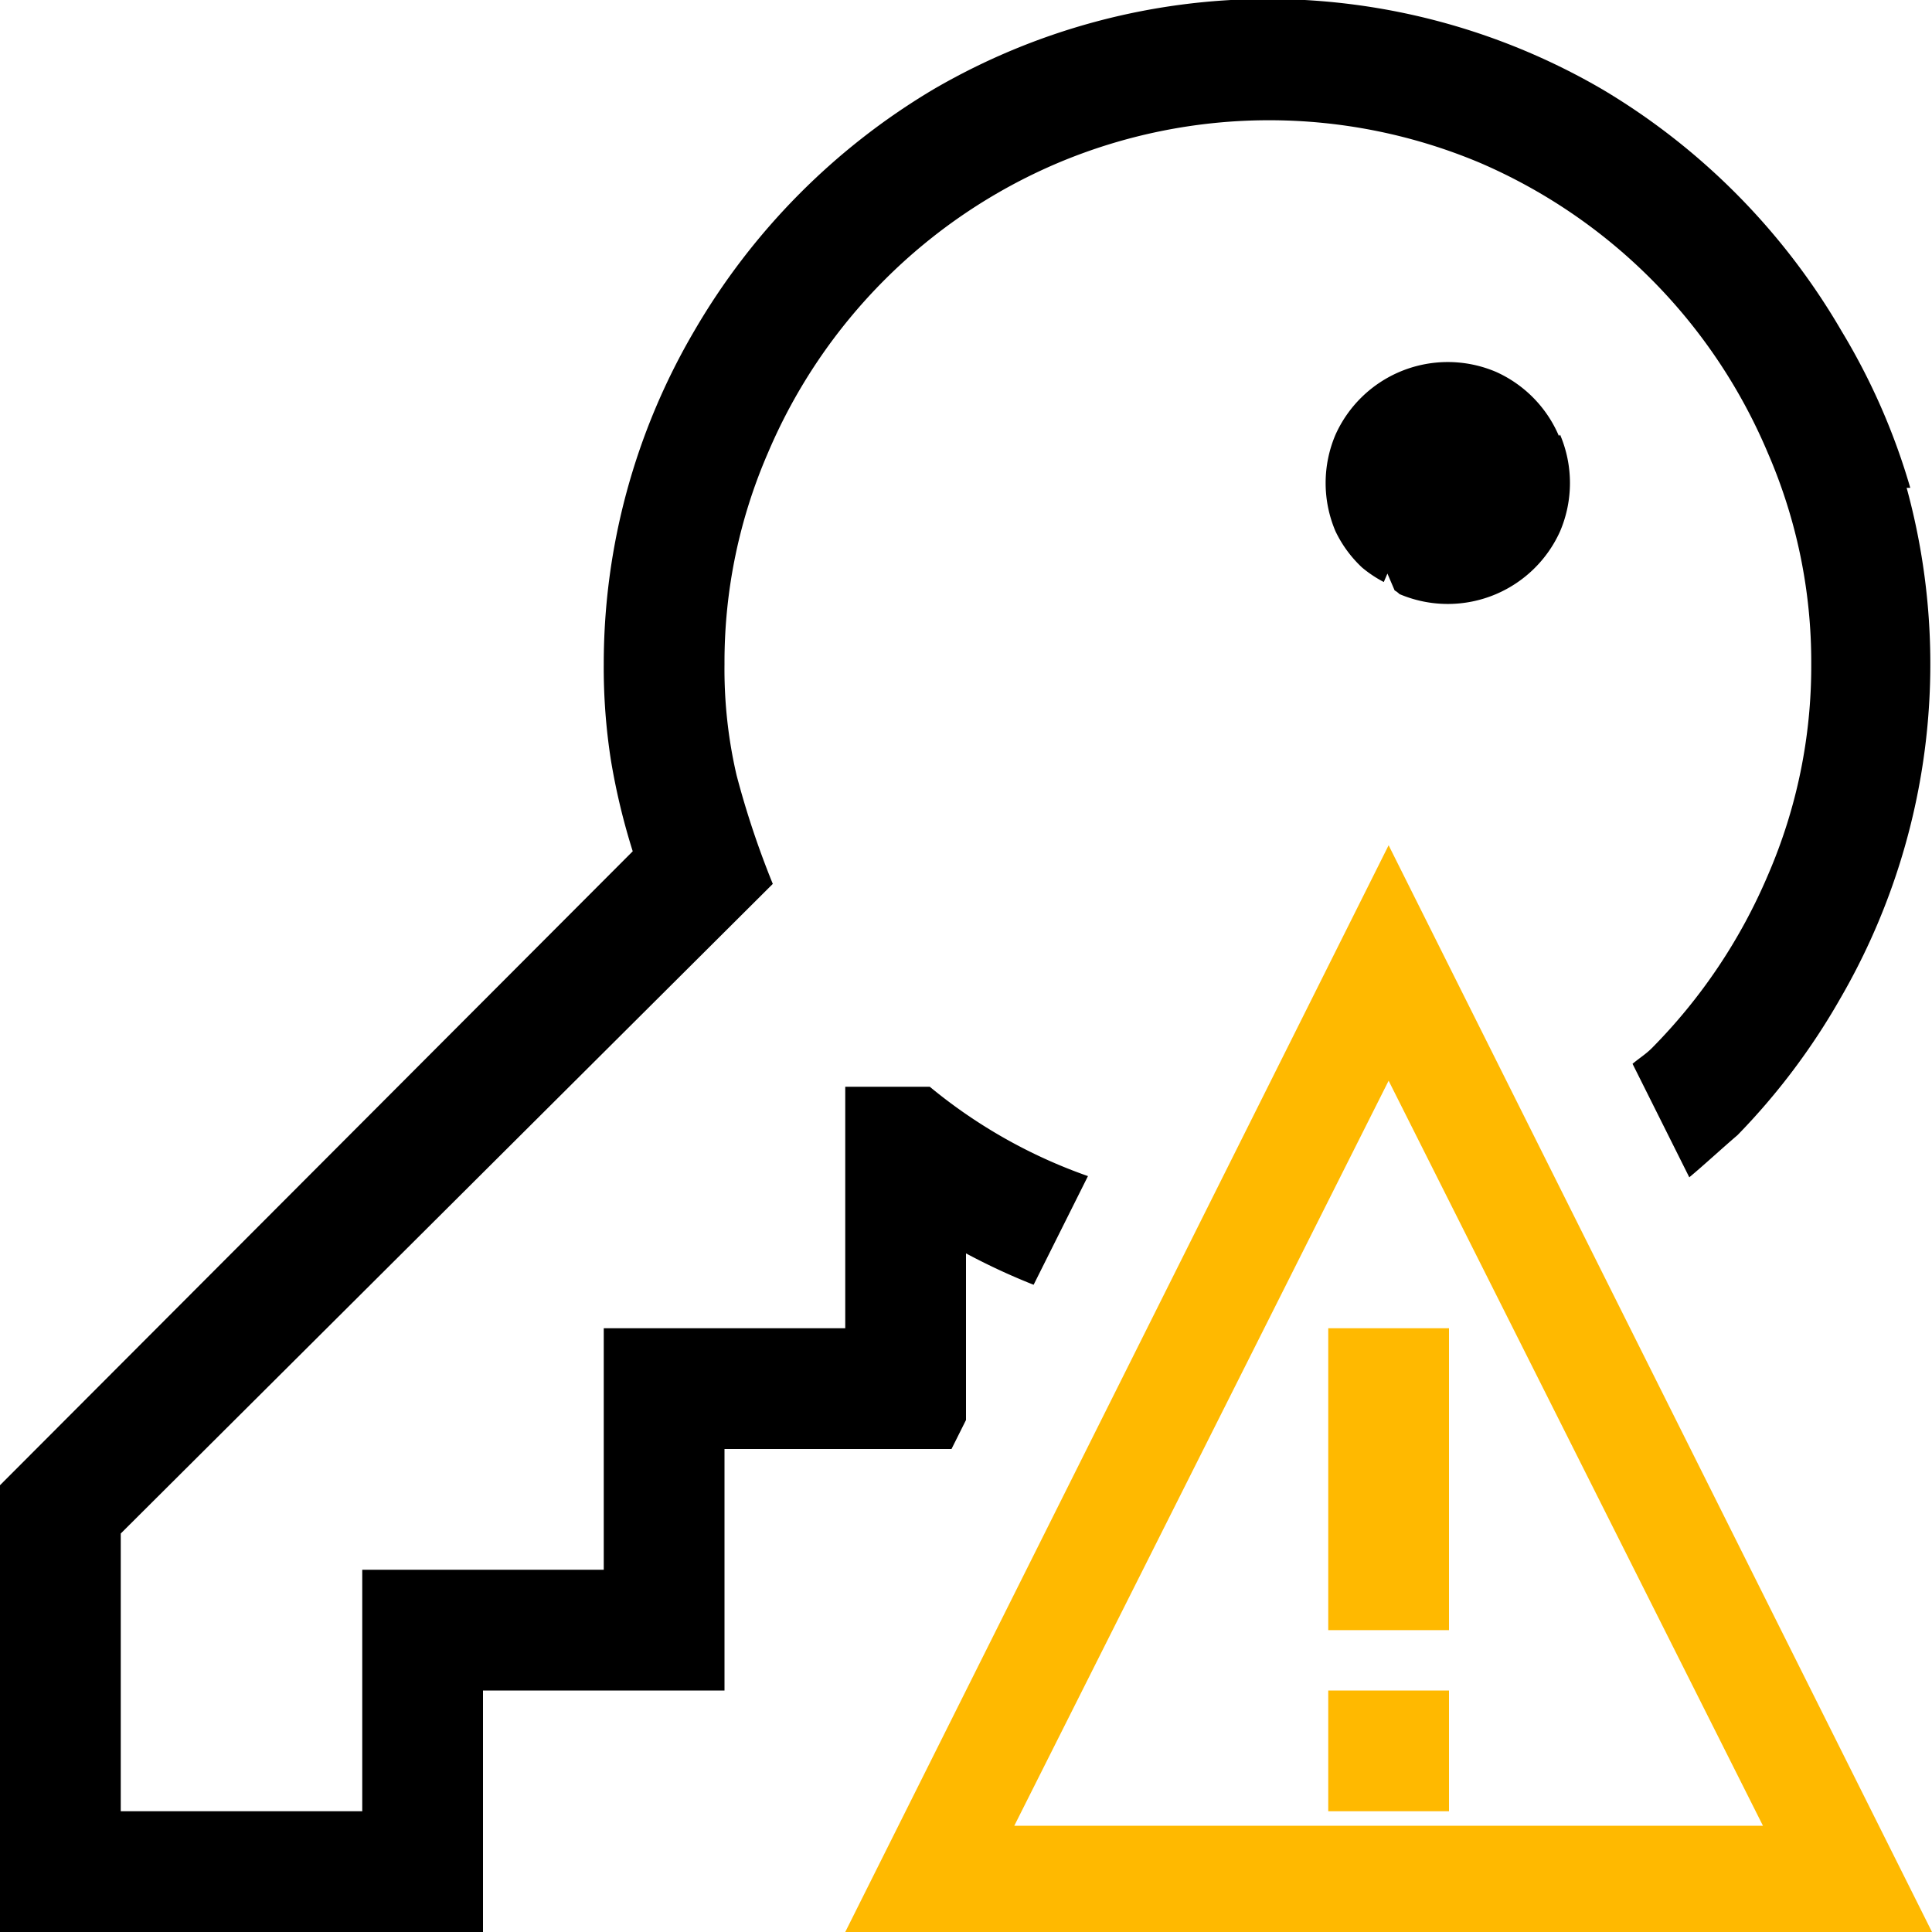<svg xmlns="http://www.w3.org/2000/svg" viewBox="0 0 16 16"><defs><style>@media screen and (-ms-high-contrast:active){.high-contrast-visible{fill: windowText;}}</style></defs><path d="M12.92 3.6a1.02 1.02 0 0 1 0 .8 1.02 1.02 0 0 1-.53.52 1.02 1.02 0 0 1-.8 0s-.02-.02-.04-.03l-.06-.14-.03.07a1 1 0 0 1-.18-.12 1 1 0 0 1-.22-.3 1.02 1.02 0 0 1 0-.8 1.02 1.02 0 0 1 .53-.52 1.02 1.02 0 0 1 .8 0 1.02 1.02 0 0 1 .52.53zm2.9.44a5.43 5.43 0 0 0-.57-1.3 5.6 5.6 0 0 0-1.98-2 5.5 5.5 0 0 0-5.54 0 5.6 5.6 0 0 0-1.98 2A5.45 5.45 0 0 0 5 5.5a4.95 4.95 0 0 0 .06.8 5.5 5.5 0 0 0 .18.75L0 12.3V16h4v-2h2v-2h1.88l.12-.24v-1.38a5.4 5.4 0 0 0 .56.26l.45-.9A4.28 4.28 0 0 1 7.7 9H7v2H5v2H3v2H1v-2.3l5.4-5.38a7.34 7.34 0 0 1-.3-.9A3.88 3.88 0 0 1 6 5.5a4.35 4.35 0 0 1 .36-1.75 4.53 4.53 0 0 1 2.4-2.4 4.5 4.5 0 0 1 3.5 0 4.53 4.53 0 0 1 2.38 2.4A4.35 4.35 0 0 1 15 5.5a4.35 4.35 0 0 1-.36 1.75 4.58 4.58 0 0 1-.96 1.43c-.05.05-.1.08-.16.13l.47.94c.12-.1.26-.23.4-.35a5.56 5.56 0 0 0 .85-1.13 5.52 5.52 0 0 0 .55-4.23z" class="high-contrast-visible"/><path fill="#ffb900" d="M11 14h1v1h-1zm5 2H7l4.5-9zm-7.6-.88h6.2l-3.1-6.17zM11 11v2.5h1V11z"/></svg>